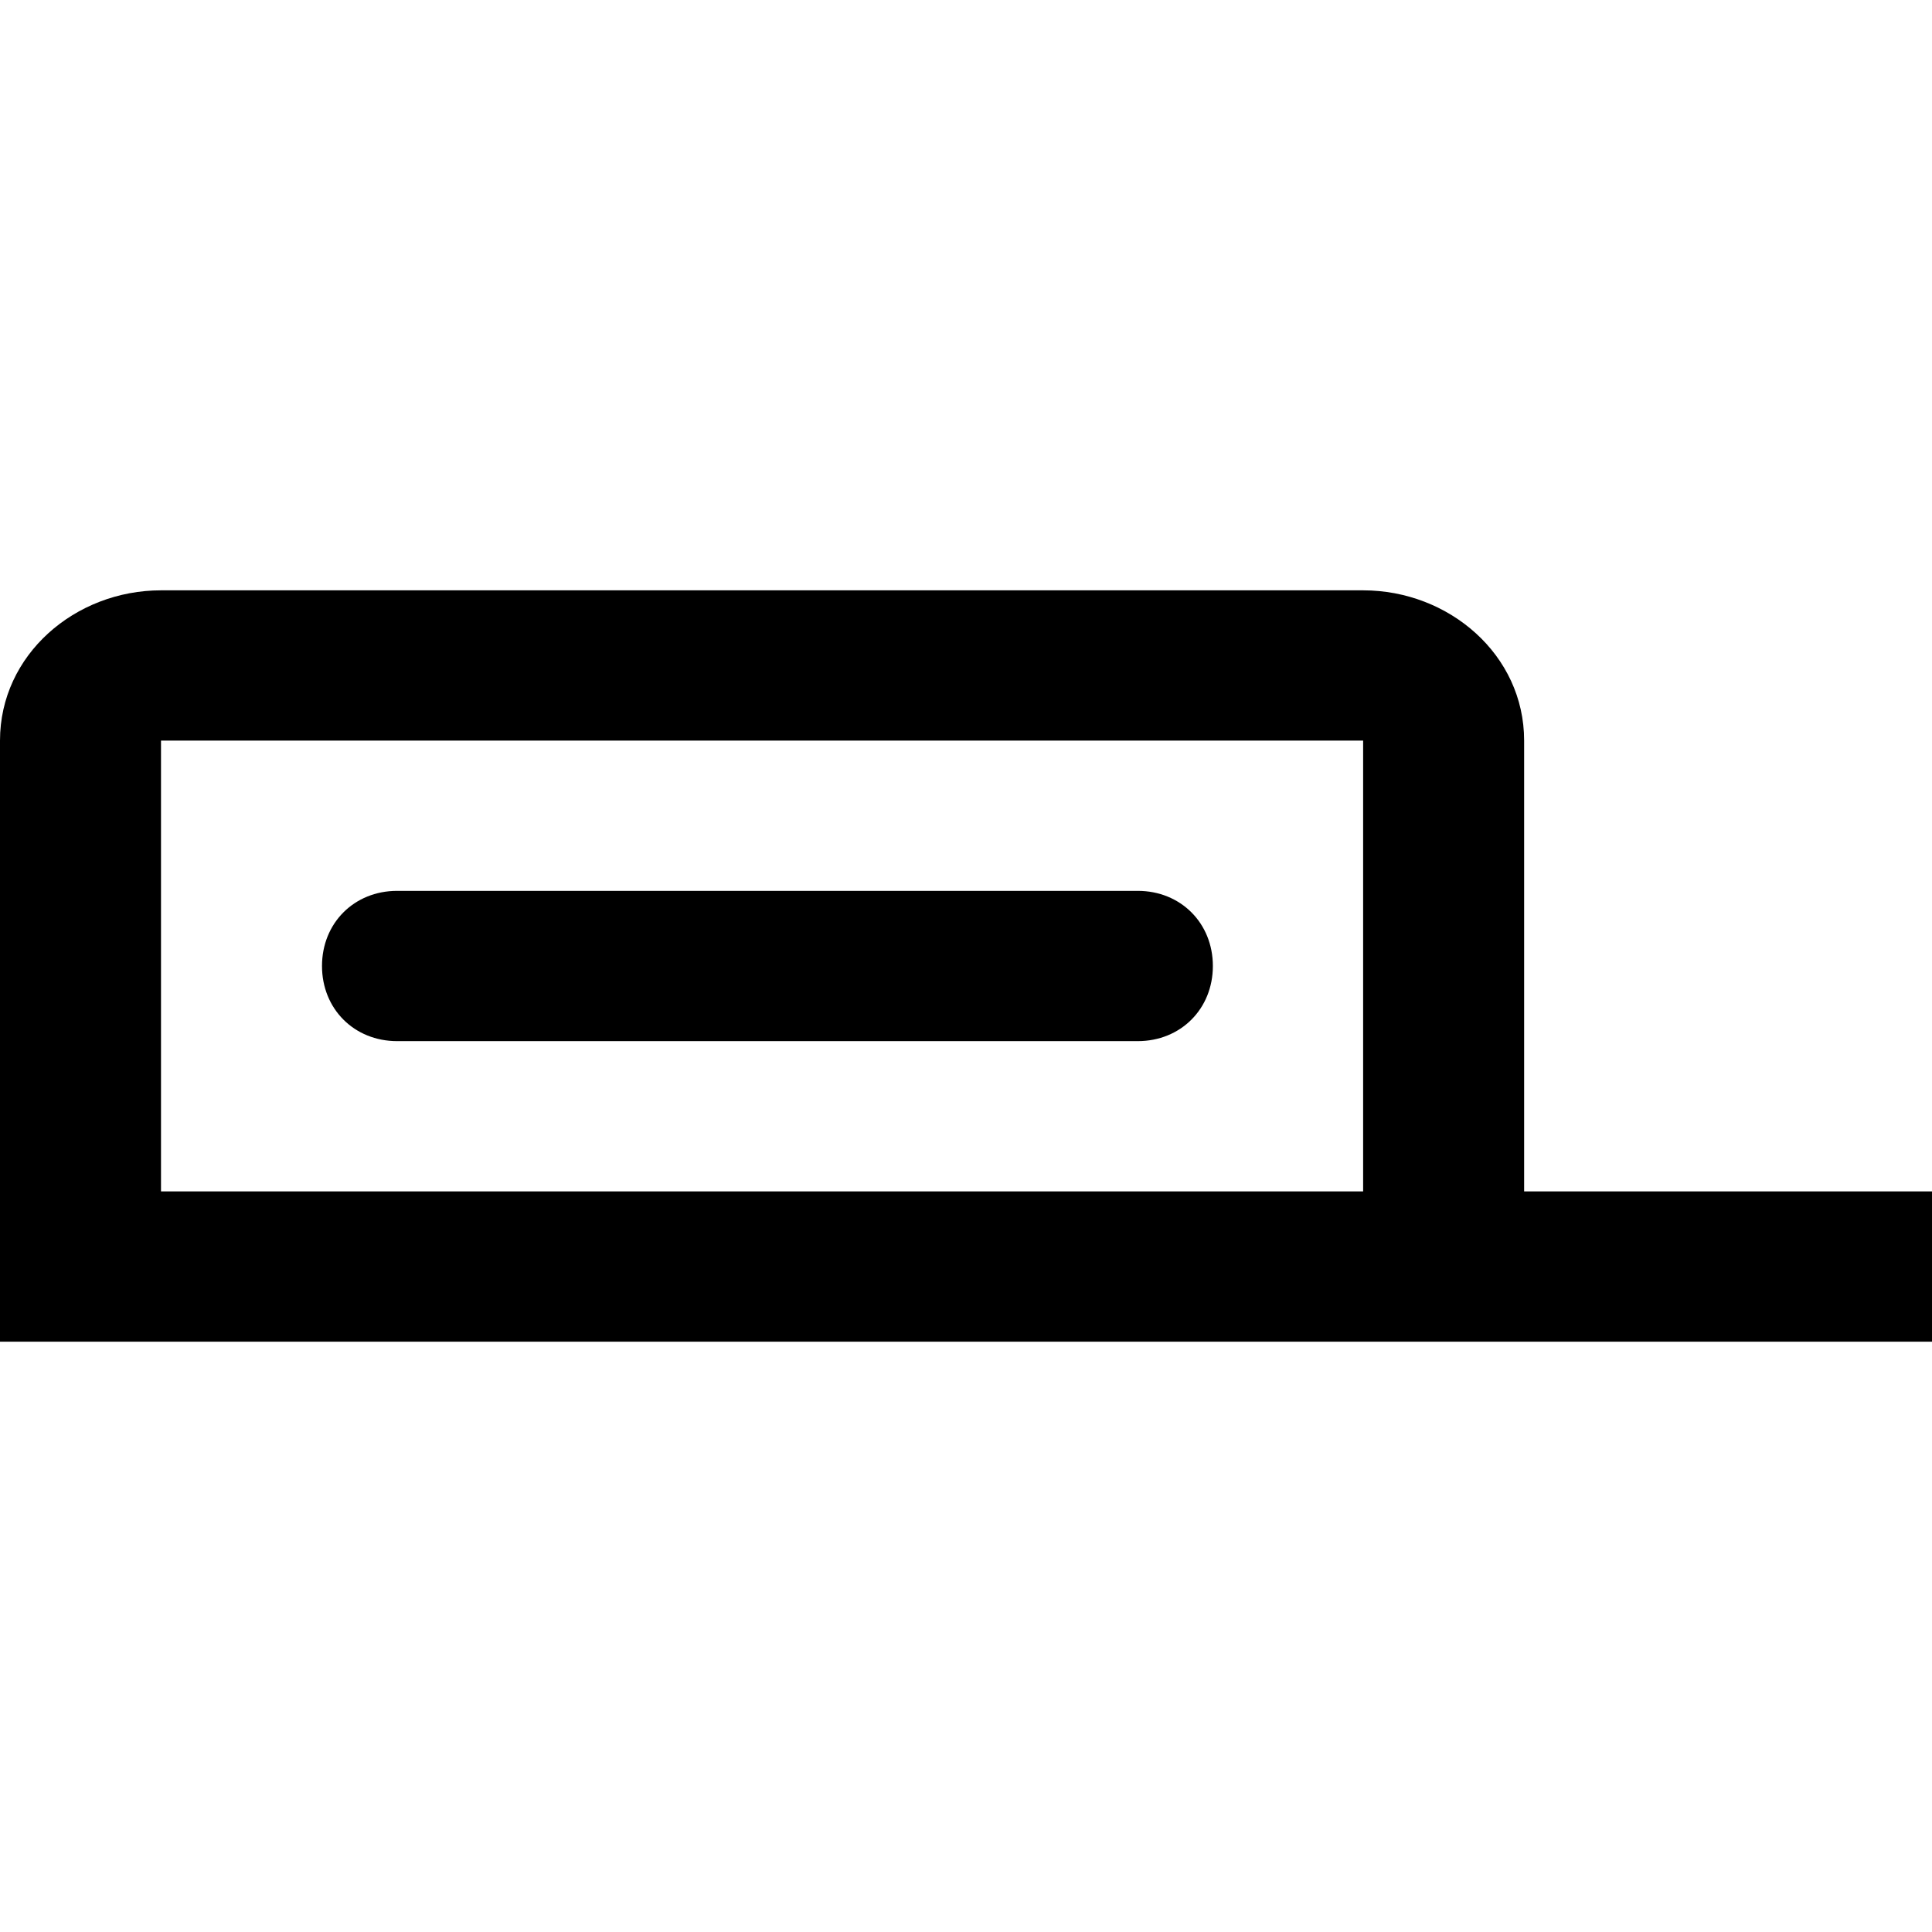 <svg xmlns="http://www.w3.org/2000/svg" width="18" height="18" viewBox="0 0 18 18"><path d="M1.5 6.9v4.2h11.2v-4.2h-11.2zm12.7 4.2h3.8v1.4h-18v-5.6c0-.8.7-1.4 1.5-1.4h11.2c.8 0 1.5.6 1.5 1.4v4.2zm-10.5-2.8c-.4 0-.7.3-.7.7 0 .4.3.7.7.7h6.9c.4 0 .7-.3.7-.7s-.3-.7-.7-.7h-6.9z"/></svg>